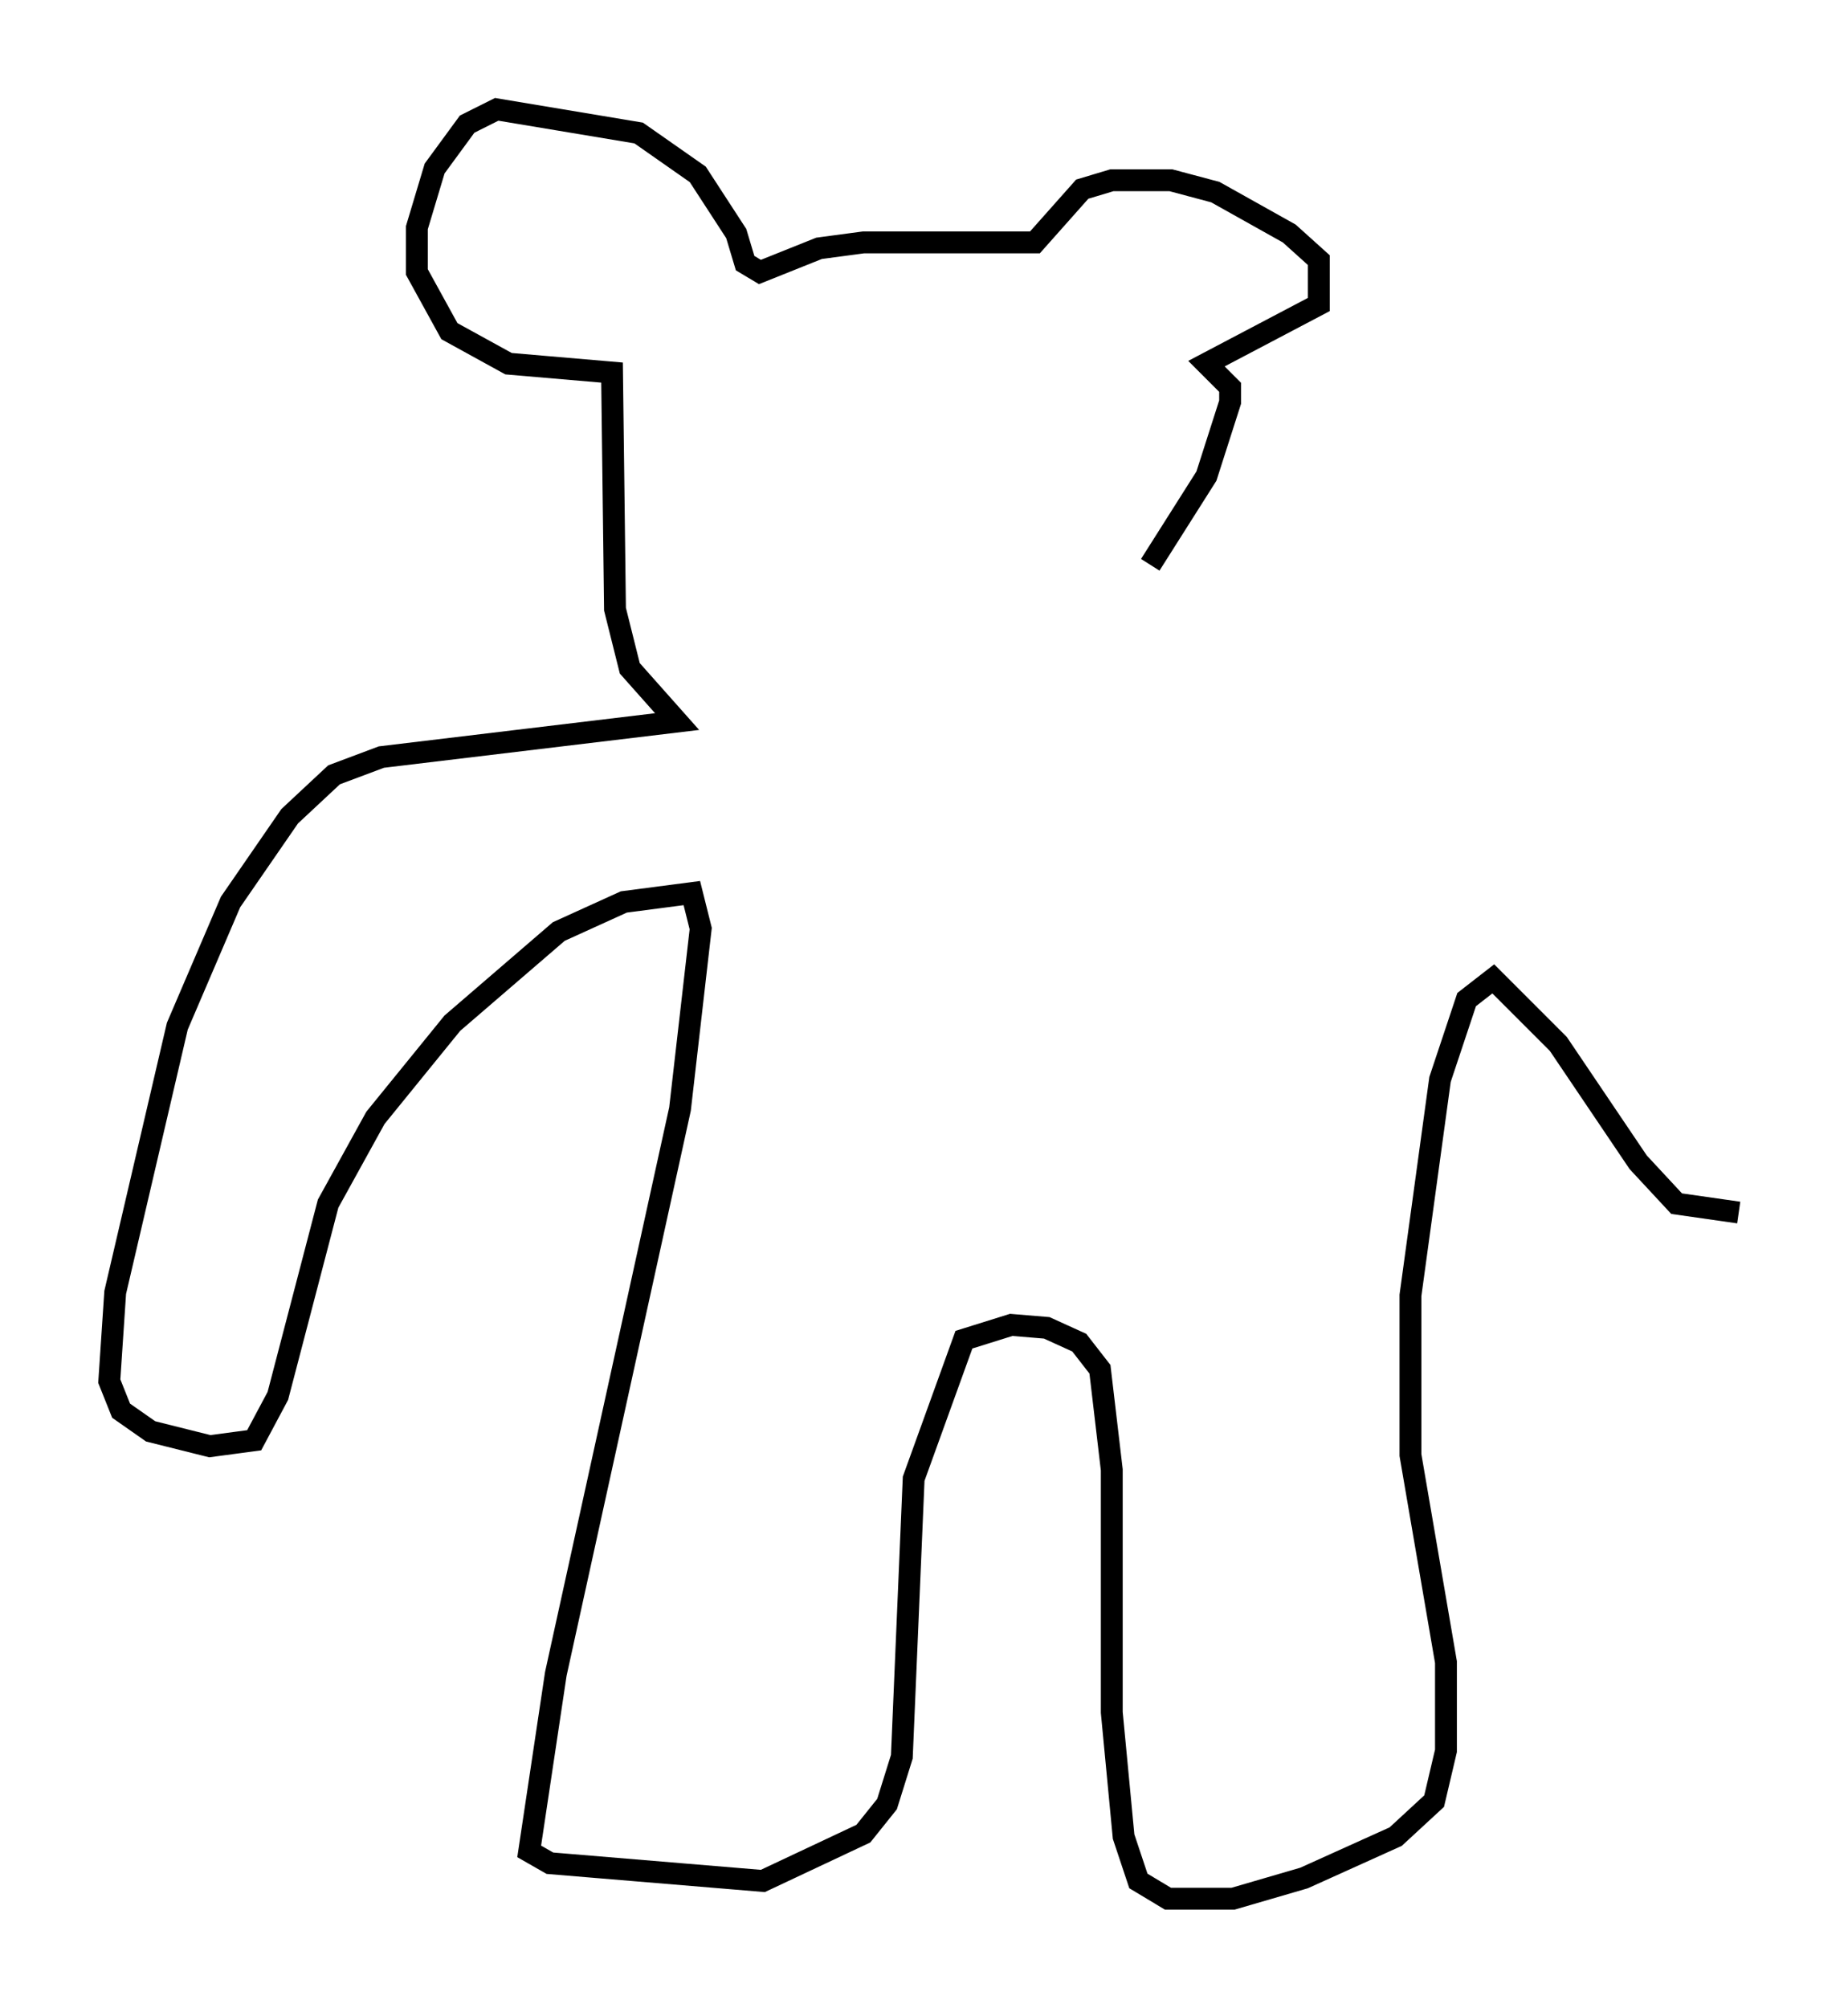 <?xml version="1.0" encoding="utf-8" ?>
<svg baseProfile="full" height="91.867" version="1.1" width="84.559" xmlns="http://www.w3.org/2000/svg" xmlns:ev="http://www.w3.org/2001/xml-events" xmlns:xlink="http://www.w3.org/1999/xlink"><defs /><rect fill="white" height="91.867" width="84.559" x="0" y="0" /><path d="M49.384, 29.628 m3.248, -3.789 l2.571, -4.059 1.083, -3.383 l0.0, -0.677 -1.083, -1.083 l5.142, -2.706 0.0, -2.03 l-1.353, -1.218 -3.383, -1.894 l-2.03, -0.541 -2.706, 0.0 l-1.353, 0.406 -2.165, 2.436 l-7.848, 0.0 -2.03, 0.271 l-2.706, 1.083 -0.677, -0.406 l-0.406, -1.353 -1.759, -2.706 l-2.706, -1.894 -6.495, -1.083 l-1.353, 0.677 -1.488, 2.03 l-0.812, 2.706 0.0, 2.03 l1.488, 2.706 2.706, 1.488 l4.736, 0.406 0.135, 10.825 l0.677, 2.706 2.165, 2.436 l-13.532, 1.624 -2.165, 0.812 l-2.03, 1.894 -2.706, 3.924 l-2.436, 5.683 -2.842, 12.178 l-0.271, 4.059 0.541, 1.353 l1.353, 0.947 2.706, 0.677 l2.03, -0.271 1.083, -2.03 l2.3, -8.796 2.165, -3.924 l3.518, -4.33 4.871, -4.195 l2.977, -1.353 3.112, -0.406 l0.406, 1.624 -0.947, 8.254 l-5.683, 25.845 -1.218, 8.119 l0.947, 0.541 9.743, 0.812 l4.601, -2.165 1.083, -1.353 l0.677, -2.165 0.541, -12.72 l2.3, -6.36 2.165, -0.677 l1.624, 0.135 1.488, 0.677 l0.947, 1.218 0.541, 4.601 l0.0, 11.096 0.541, 5.683 l0.677, 2.03 1.353, 0.812 l2.977, 0.0 3.248, -0.947 l4.195, -1.894 1.759, -1.624 l0.541, -2.3 0.0, -4.059 l-1.624, -9.472 0.0, -7.307 l1.353, -9.878 1.218, -3.654 l1.218, -0.947 2.977, 2.977 l3.654, 5.413 1.759, 1.894 l2.842, 0.406 " fill="none" stroke="black" stroke-width="1" /></svg>